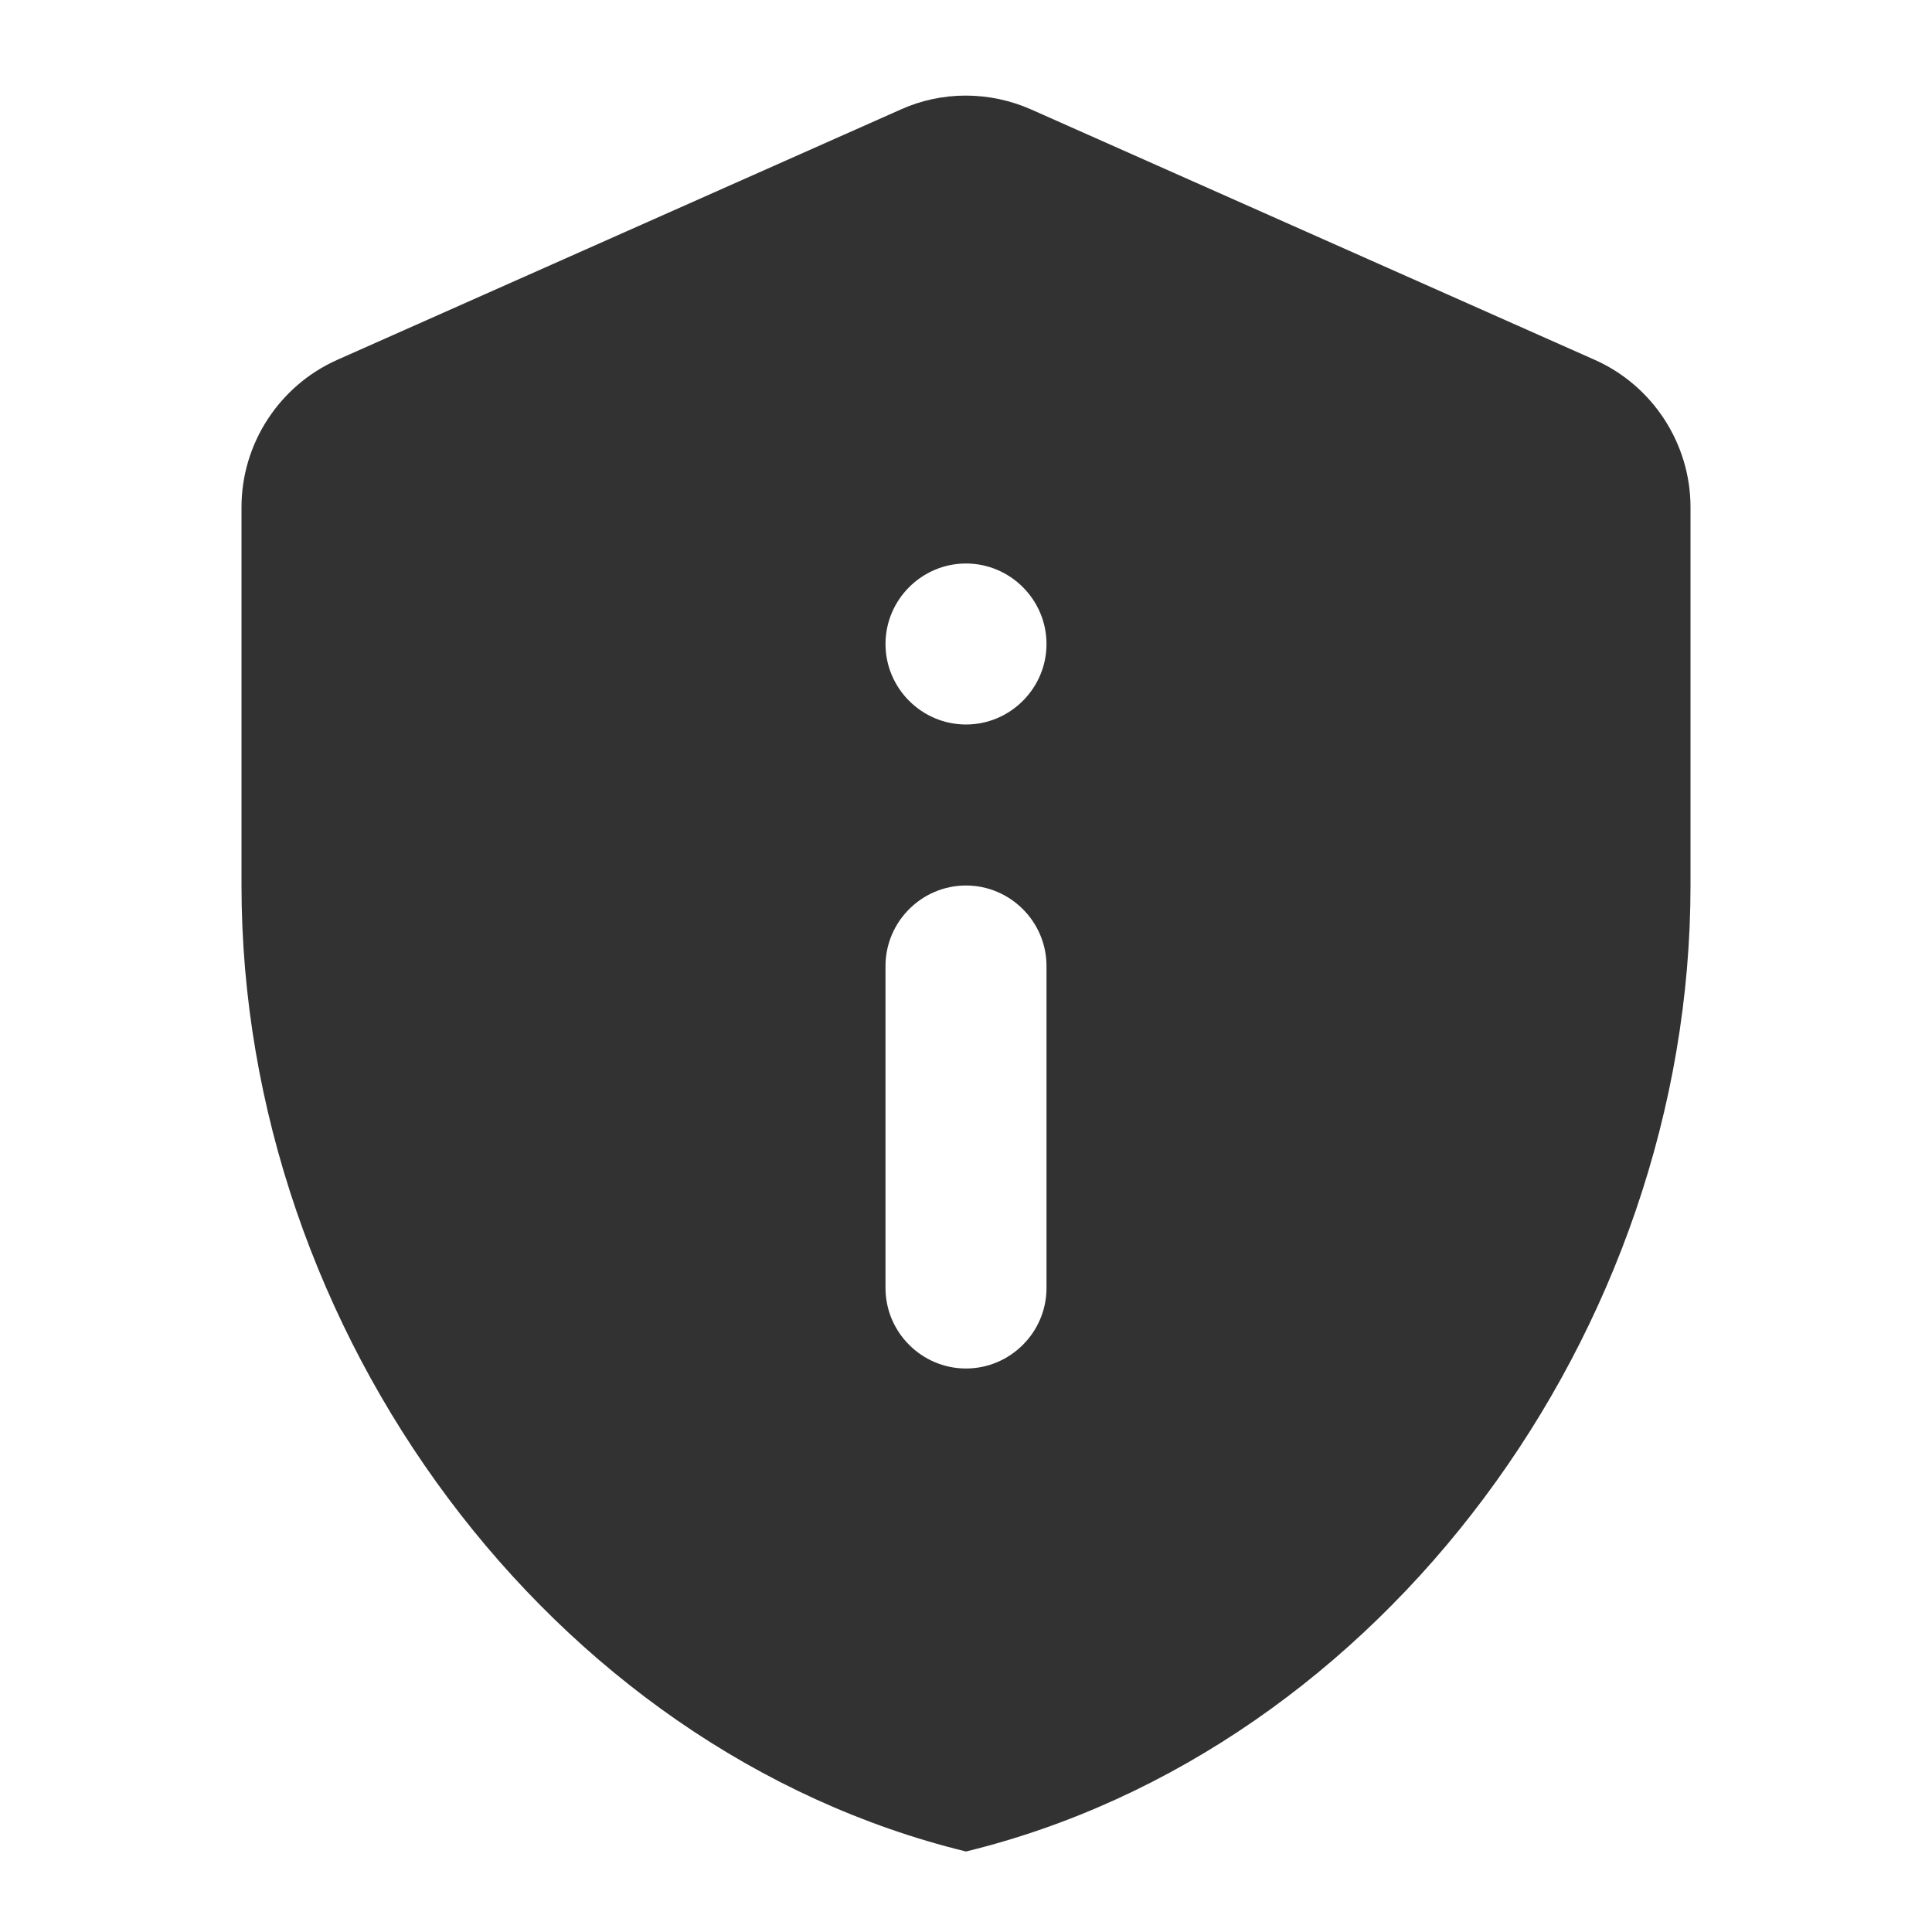 <svg width="24" height="24" viewBox="0 0 24 24" fill="none" xmlns="http://www.w3.org/2000/svg">
<path d="M4.19 4.47C3.47 4.79 3 5.51 3 6.3V11C3 16.55 6.84 21.74 12 23C17.16 21.74 21 16.55 21 11V6.3C21 5.51 20.53 4.79 19.81 4.47L12.81 1.36C12.29 1.13 11.7 1.13 11.19 1.36L4.19 4.47ZM12 7C12.55 7 13 7.45 13 8C13 8.55 12.55 9 12 9C11.45 9 11 8.55 11 8C11 7.45 11.45 7 12 7ZM12 11C12.55 11 13 11.45 13 12V16C13 16.55 12.55 17 12 17C11.45 17 11 16.55 11 16V12C11 11.45 11.45 11 12 11Z" fill="#323232"/>
</svg>
